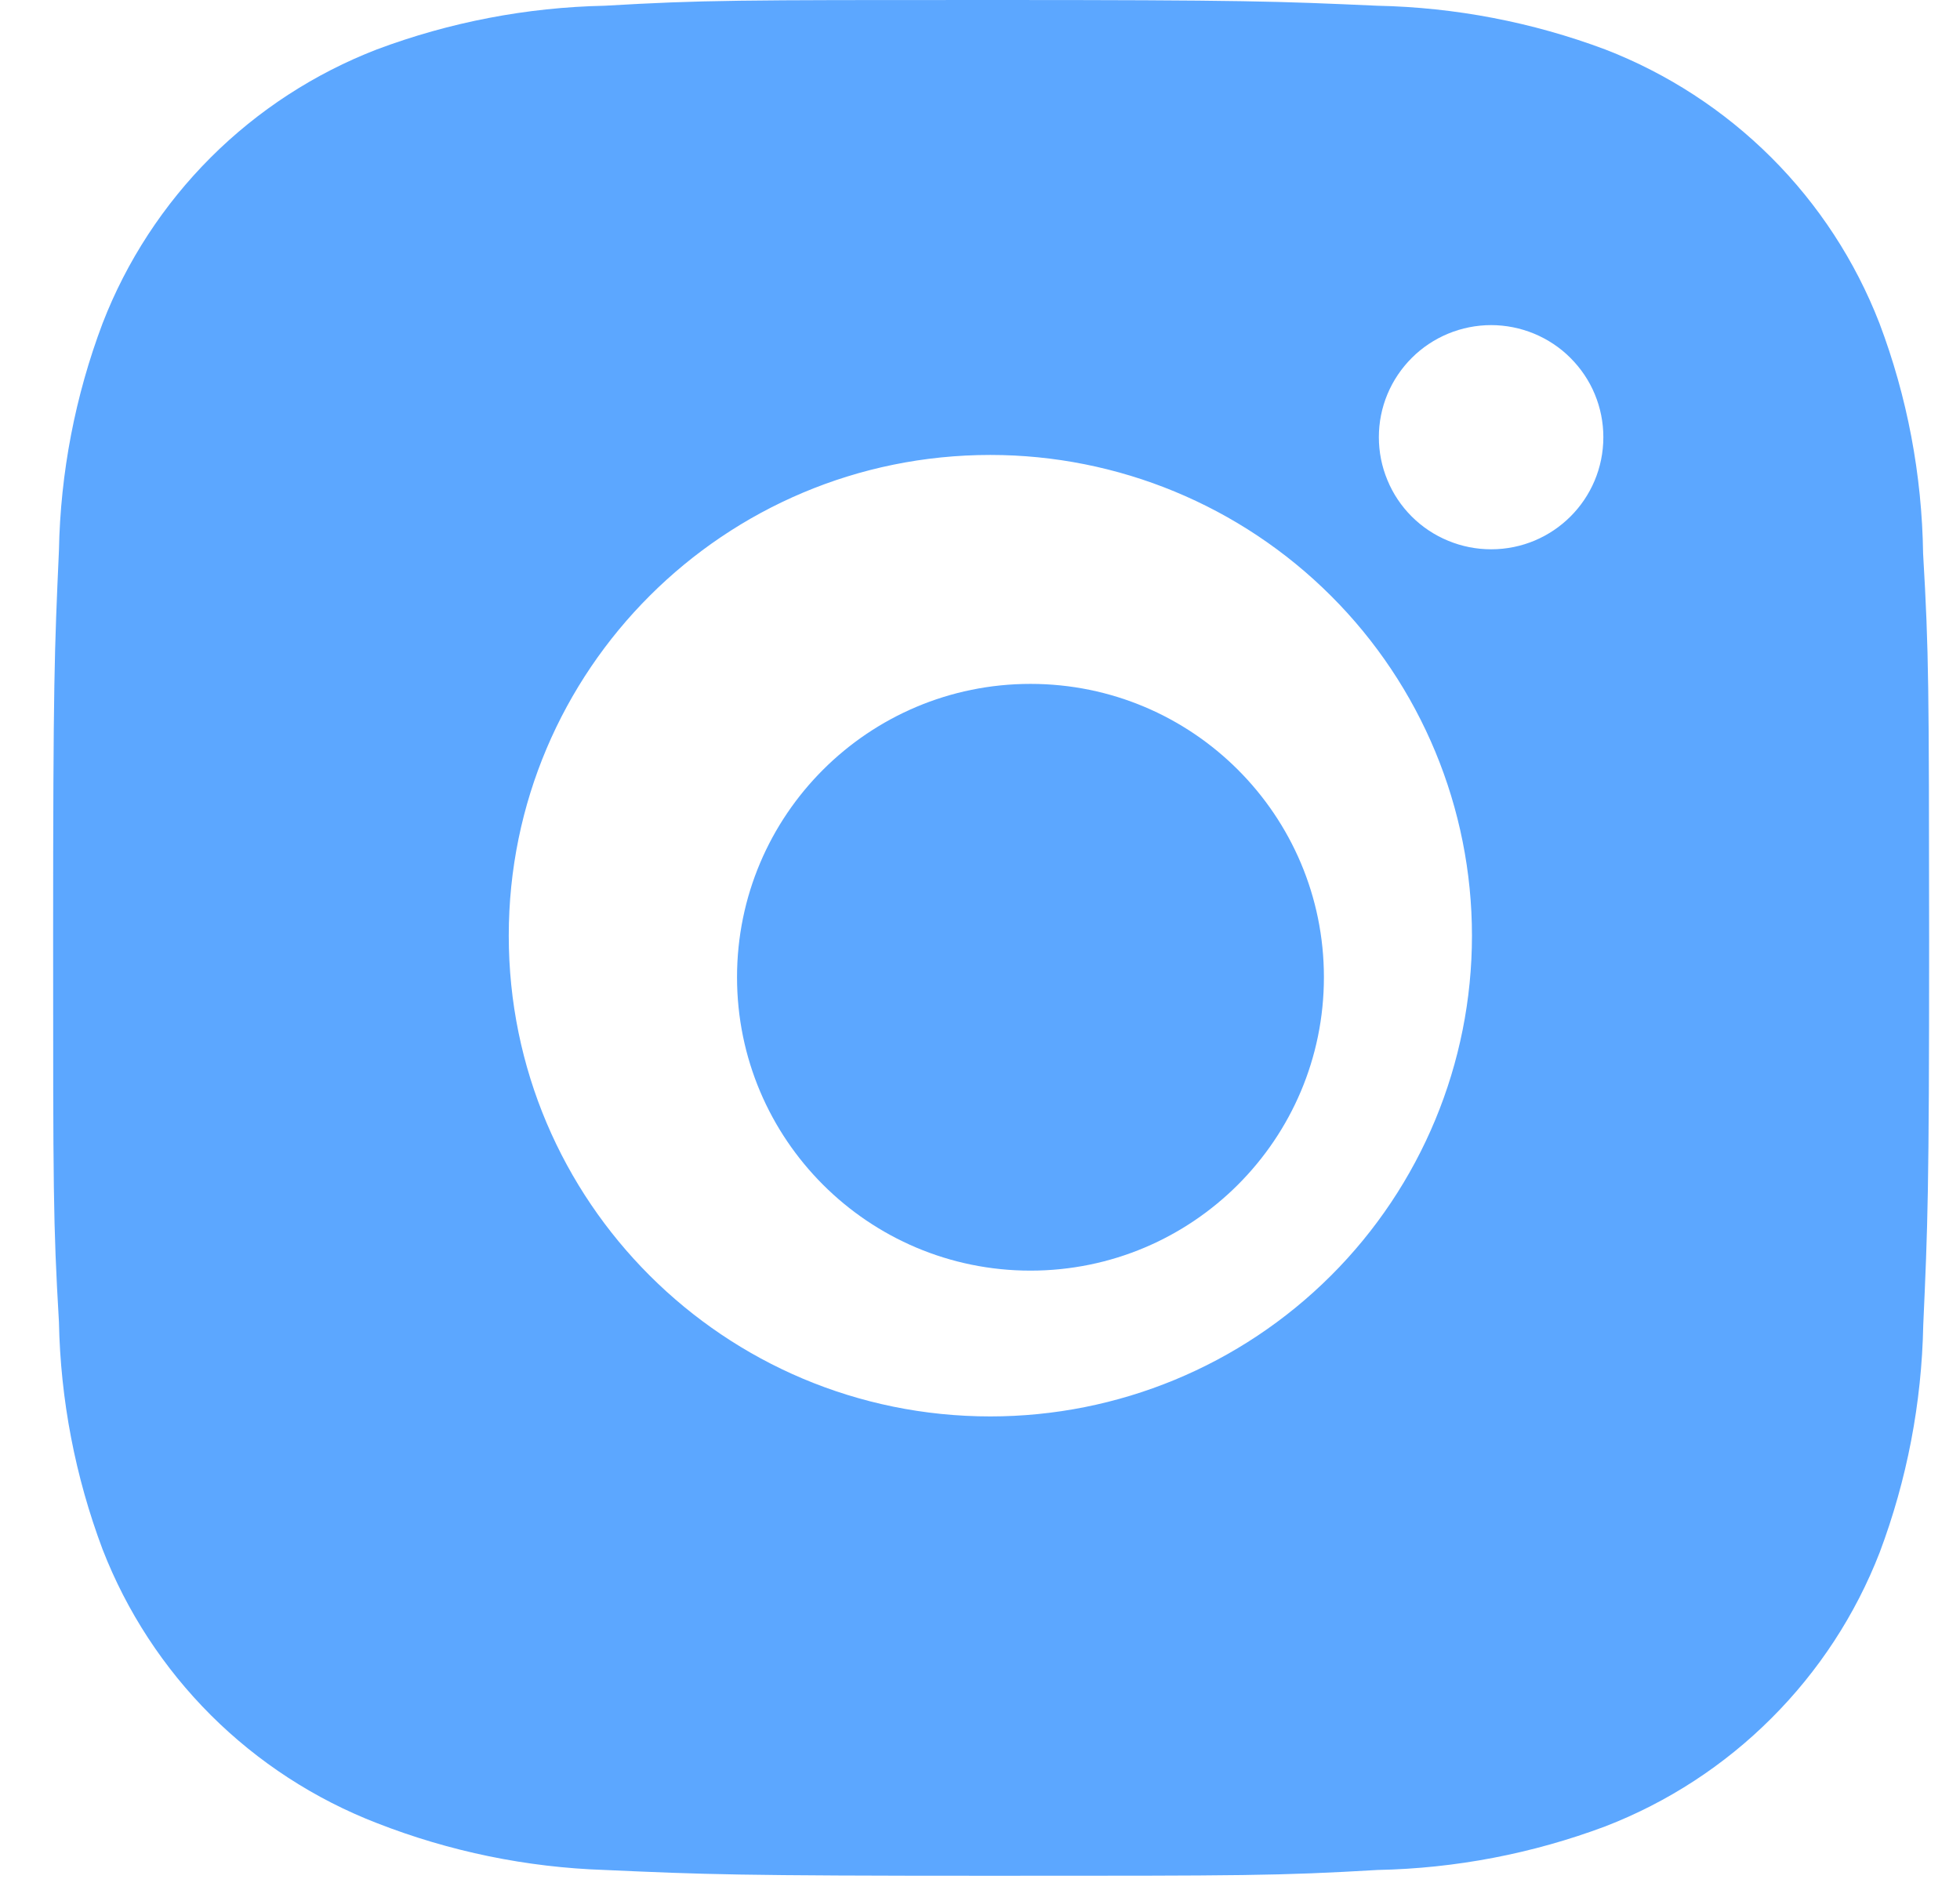 <svg width="28" height="27" viewBox="0 0 28 27" fill="none" xmlns="http://www.w3.org/2000/svg">
<path d="M27.473 7.91C27.457 6.785 27.247 5.671 26.849 4.618C26.504 3.729 25.978 2.923 25.303 2.249C24.628 1.576 23.82 1.05 22.93 0.706C21.889 0.316 20.789 0.105 19.677 0.082C18.245 0.018 17.792 0 14.157 0C10.523 0 10.057 9.96275e-08 8.636 0.082C7.525 0.105 6.425 0.316 5.384 0.706C4.494 1.05 3.686 1.575 3.011 2.249C2.337 2.923 1.81 3.729 1.466 4.618C1.074 5.656 0.863 6.754 0.842 7.864C0.778 9.295 0.759 9.748 0.759 13.376C0.759 17.004 0.759 17.468 0.842 18.888C0.864 20 1.074 21.096 1.466 22.138C1.811 23.026 2.338 23.832 3.013 24.506C3.688 25.179 4.496 25.704 5.386 26.048C6.424 26.454 7.523 26.68 8.637 26.717C10.071 26.781 10.524 26.8 14.159 26.8C17.793 26.8 18.259 26.8 19.68 26.717C20.792 26.695 21.892 26.484 22.933 26.094C23.823 25.75 24.631 25.224 25.305 24.55C25.98 23.877 26.507 23.07 26.852 22.182C27.243 21.142 27.453 20.046 27.475 18.933C27.539 17.504 27.559 17.05 27.559 13.421C27.556 9.793 27.556 9.332 27.473 7.91ZM14.148 20.237C10.347 20.237 7.268 17.163 7.268 13.369C7.268 9.574 10.347 6.5 14.148 6.5C15.973 6.5 17.723 7.224 19.013 8.512C20.304 9.8 21.028 11.547 21.028 13.369C21.028 15.191 20.304 16.938 19.013 18.226C17.723 19.514 15.973 20.237 14.148 20.237ZM21.302 7.848C21.091 7.848 20.883 7.807 20.688 7.726C20.493 7.646 20.316 7.528 20.167 7.379C20.018 7.23 19.9 7.054 19.82 6.859C19.739 6.665 19.698 6.456 19.698 6.246C19.698 6.036 19.739 5.828 19.82 5.633C19.901 5.439 20.019 5.263 20.168 5.114C20.317 4.965 20.493 4.848 20.688 4.767C20.882 4.687 21.091 4.645 21.302 4.645C21.512 4.645 21.721 4.687 21.915 4.767C22.11 4.848 22.287 4.965 22.435 5.114C22.584 5.263 22.703 5.439 22.783 5.633C22.864 5.828 22.905 6.036 22.905 6.246C22.905 7.132 22.188 7.848 21.302 7.848Z" fill="#5CA7FF"/>
<path d="M14.721 18.154C17.036 18.154 18.913 16.277 18.913 13.962C18.913 11.647 17.036 9.771 14.721 9.771C12.406 9.771 10.529 11.647 10.529 13.962C10.529 16.277 12.406 18.154 14.721 18.154Z" fill="#5CA7FF"/>
</svg>
